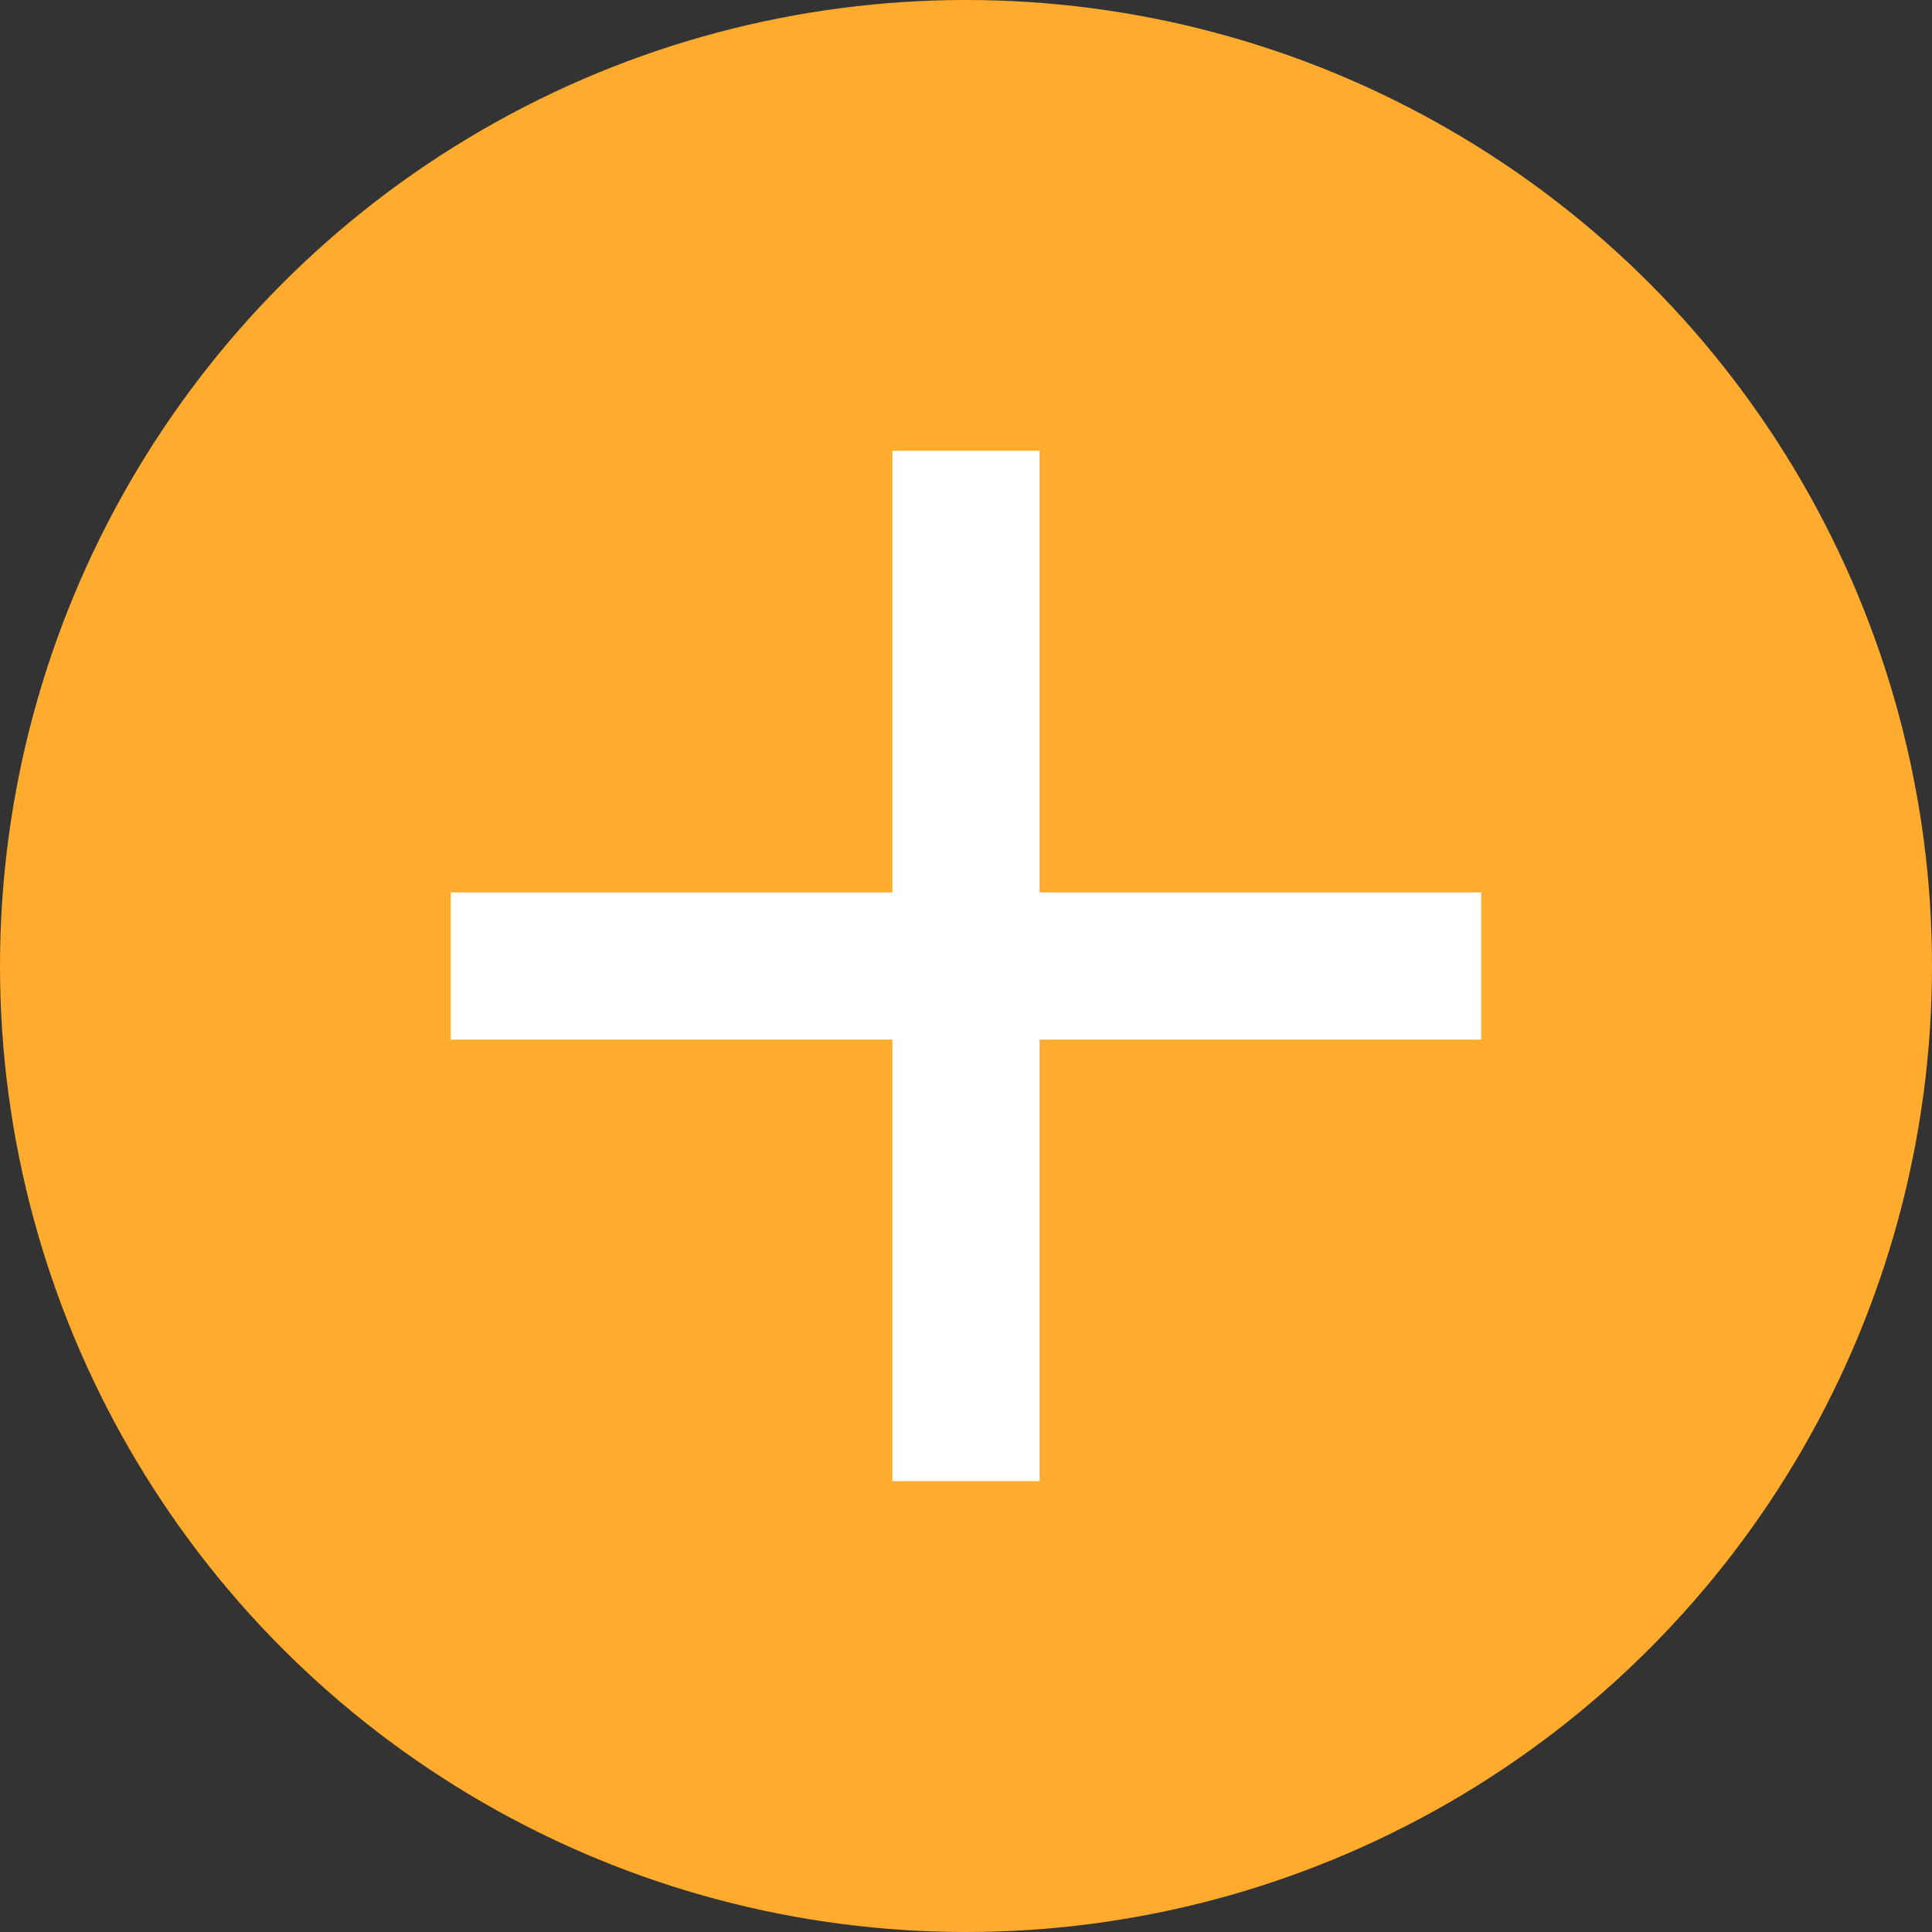 <svg width="30" height="30" viewBox="0 0 30 30" fill="none" xmlns="http://www.w3.org/2000/svg">
    <rect x="0" y="0" width="30" height="30" fill="#333333" stroke="none"/>
    <circle cx="15" cy="15" r="15" fill="#FFAB2D"/>
    <path d="M23 16.143H16.143V23H13.857V16.143H7V13.857H13.857V7H16.143V13.857H23V16.143Z" fill="white"/>
</svg>
